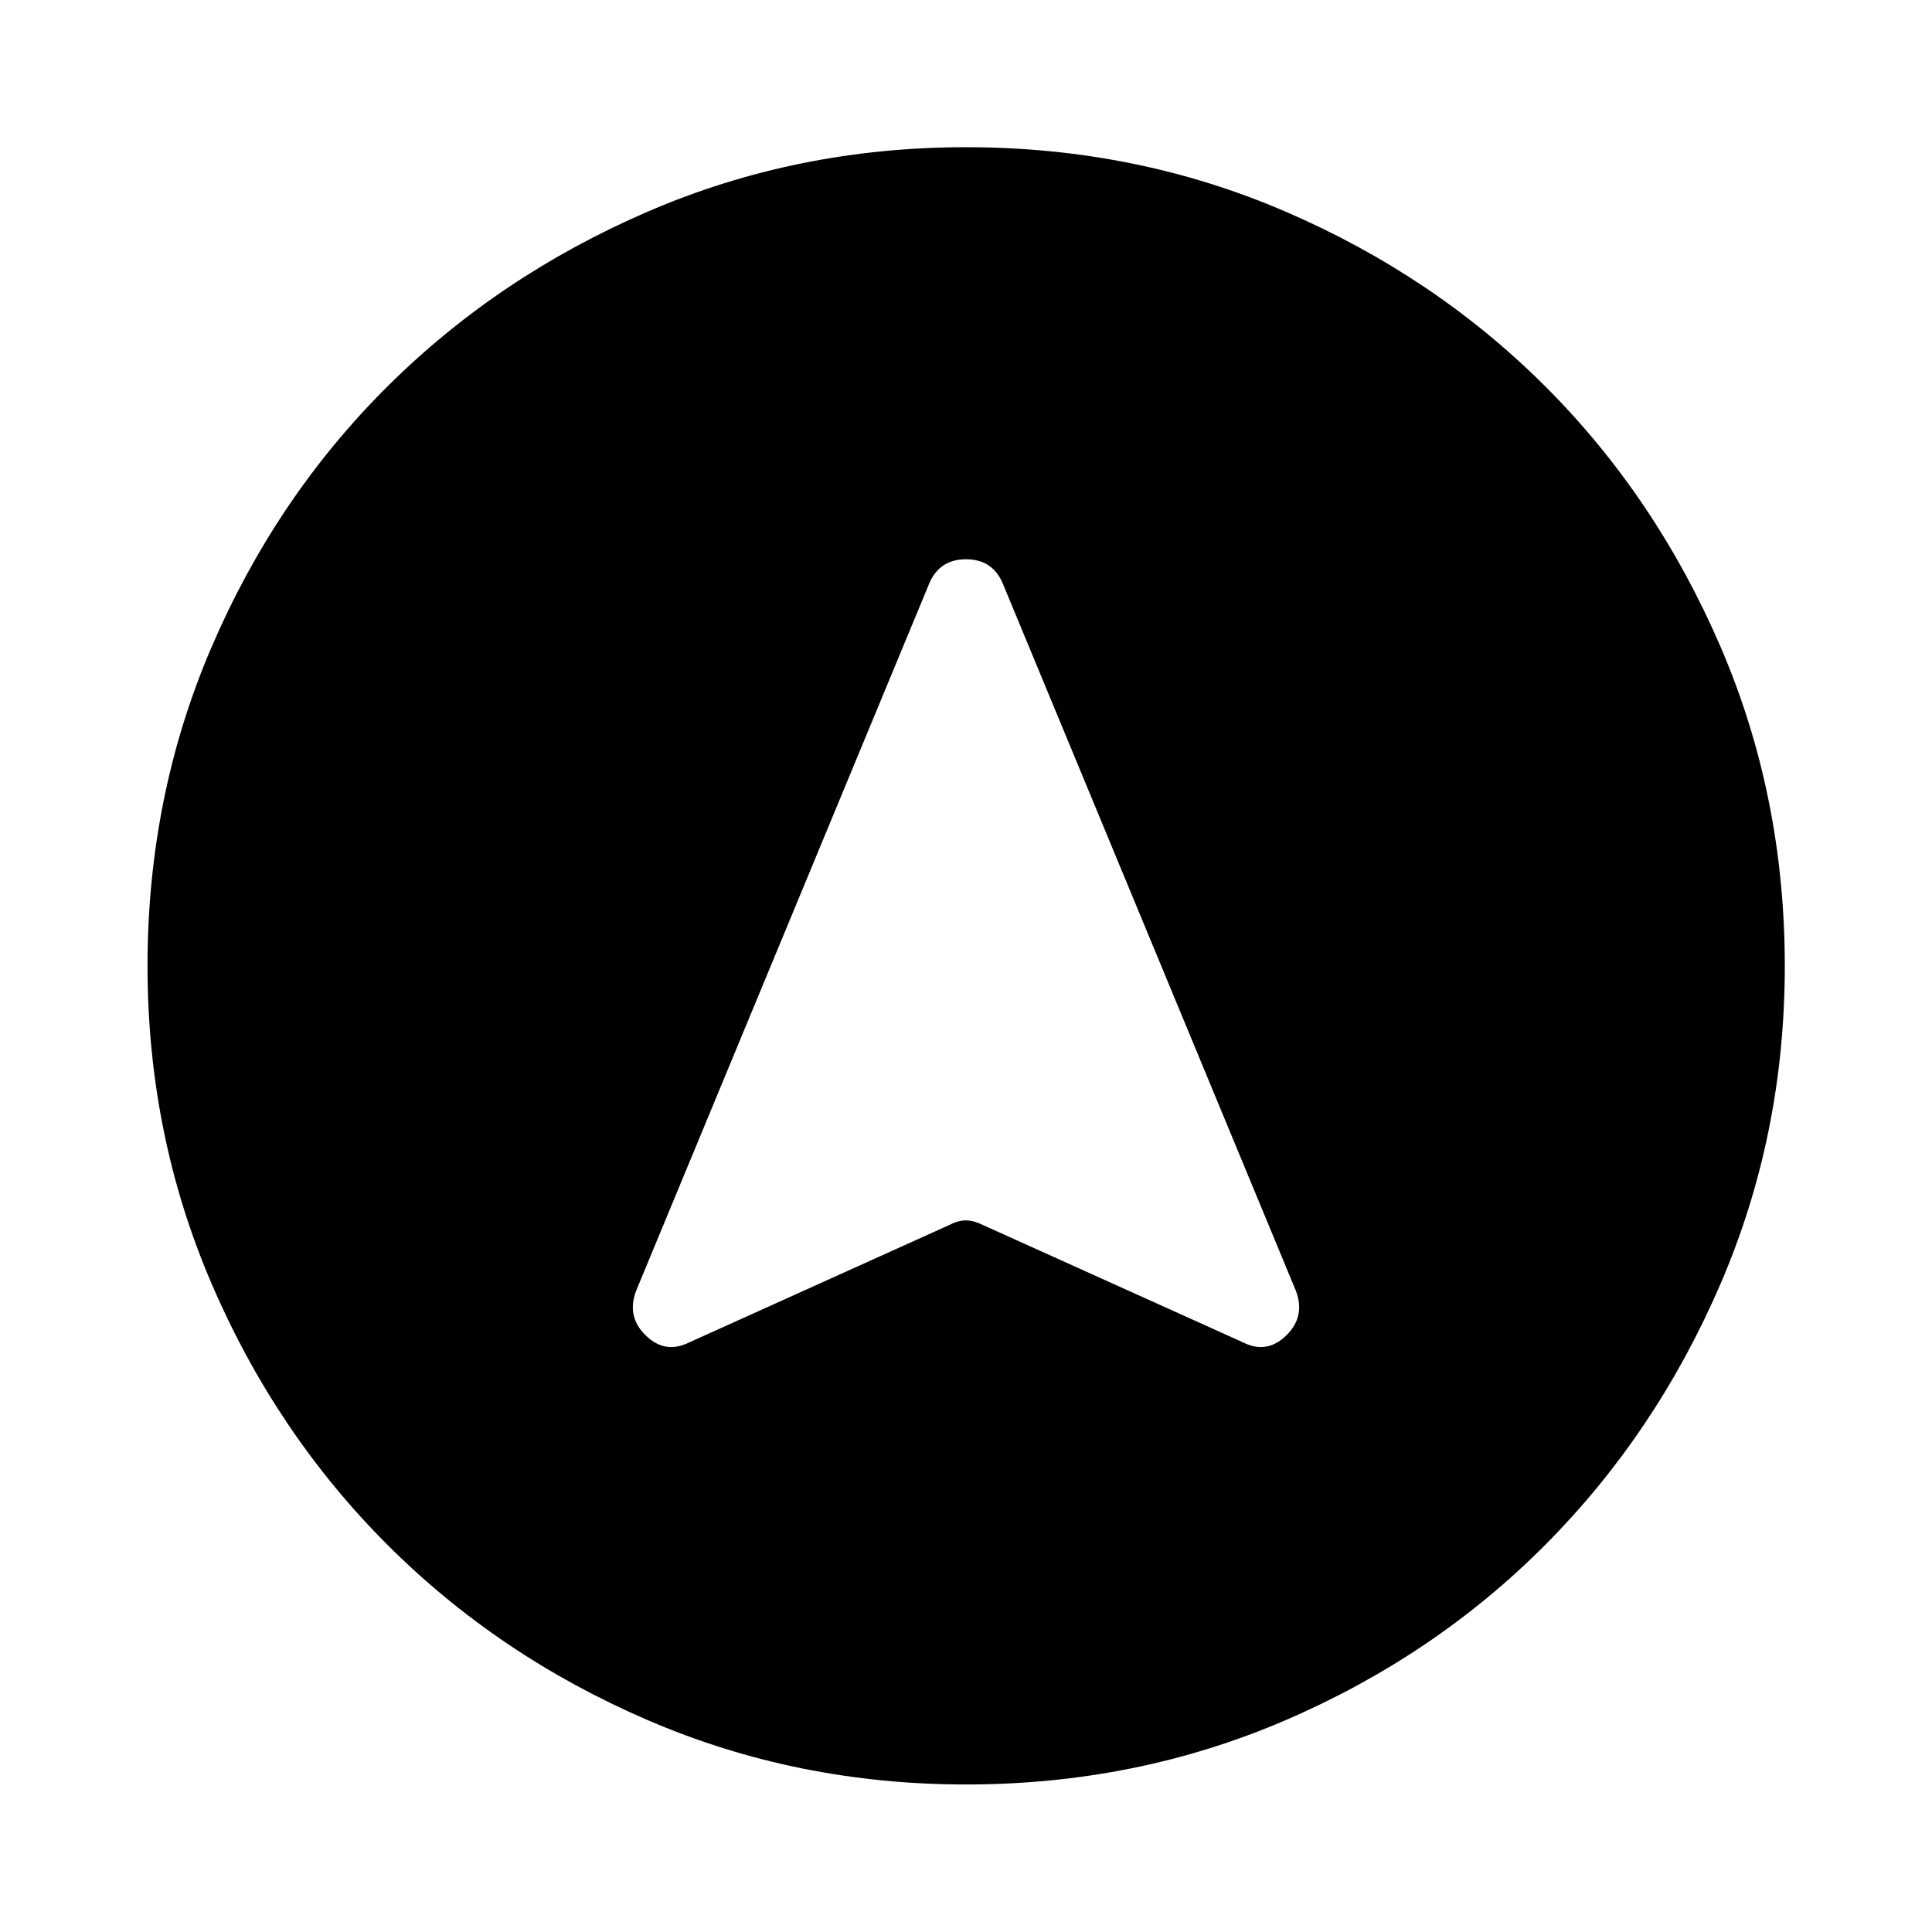 <svg xmlns="http://www.w3.org/2000/svg" height="40" viewBox="0 -960 960 960" width="40"><path d="M480.022-73.304q-83.95 0-158.142-31.959-74.193-31.958-129.426-87.191-55.233-55.233-87.191-129.404-31.959-74.171-31.959-158.12 0-84.616 31.959-158.809 31.958-74.193 87.166-129.101t129.39-86.937q74.183-32.03 158.146-32.03 84.629 0 158.841 32.017 74.211 32.018 129.107 86.905 54.897 54.886 86.919 129.086Q886.855-564.648 886.855-480q0 83.972-32.03 158.162-32.029 74.19-86.937 129.403-54.908 55.214-129.079 87.172-74.171 31.959-158.787 31.959ZM342.362-292.92l129.633-58.512q4.233-2.228 8.112-2.148 3.878.08 8.023 2.16l129.667 58.5q11.783 5.891 21.406-3.566 9.623-9.456 4.638-22.304L498.167-670.319q-5.145-11.782-18.167-11.782-13.022 0-18.167 11.782L316.159-318.79q-4.985 12.848 4.638 22.304 9.623 9.457 21.565 3.566Z"/></svg>